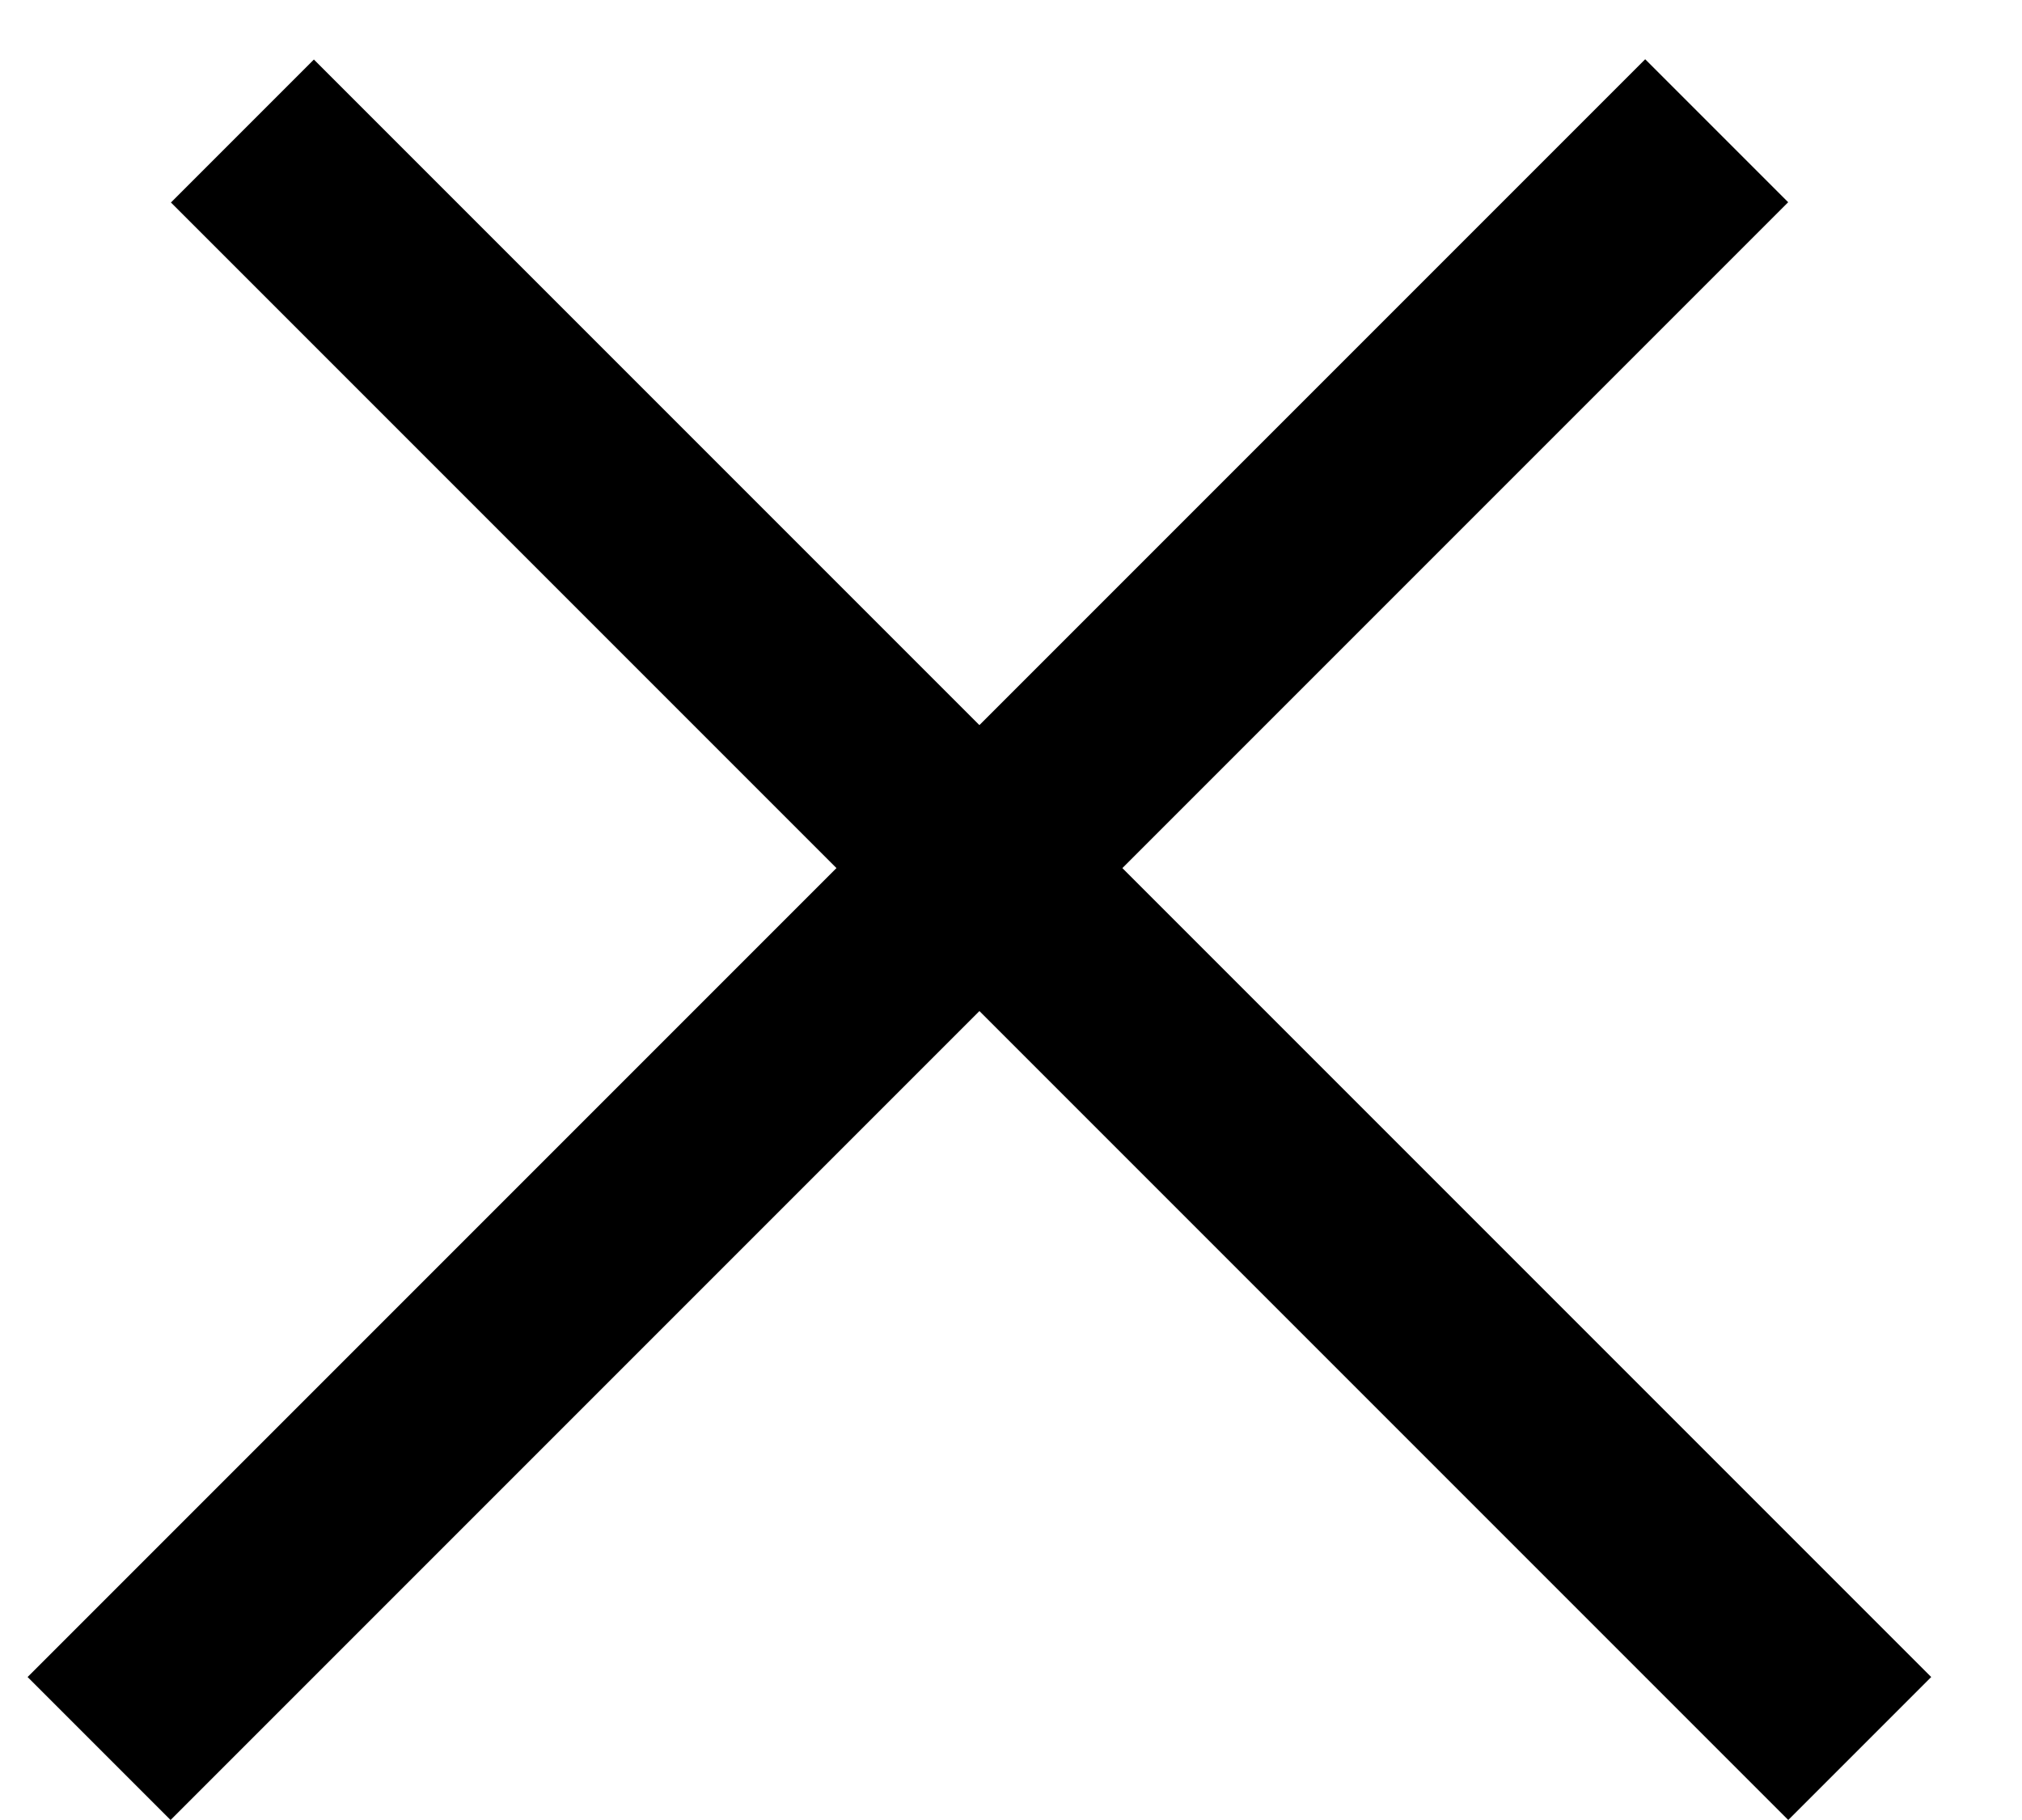 <svg width="20" height="18" viewBox="0 0 20 18" fill="none" xmlns="http://www.w3.org/2000/svg">
<line x1="0.98" y1="17.293" x2="16.98" y2="1.293" stroke="black" stroke-width="2"/>
<line y1="-1" x2="22.627" y2="-1" transform="matrix(-0.707 -0.707 -0.707 0.707 17.688 18)" stroke="black" stroke-width="2"/>
</svg>
